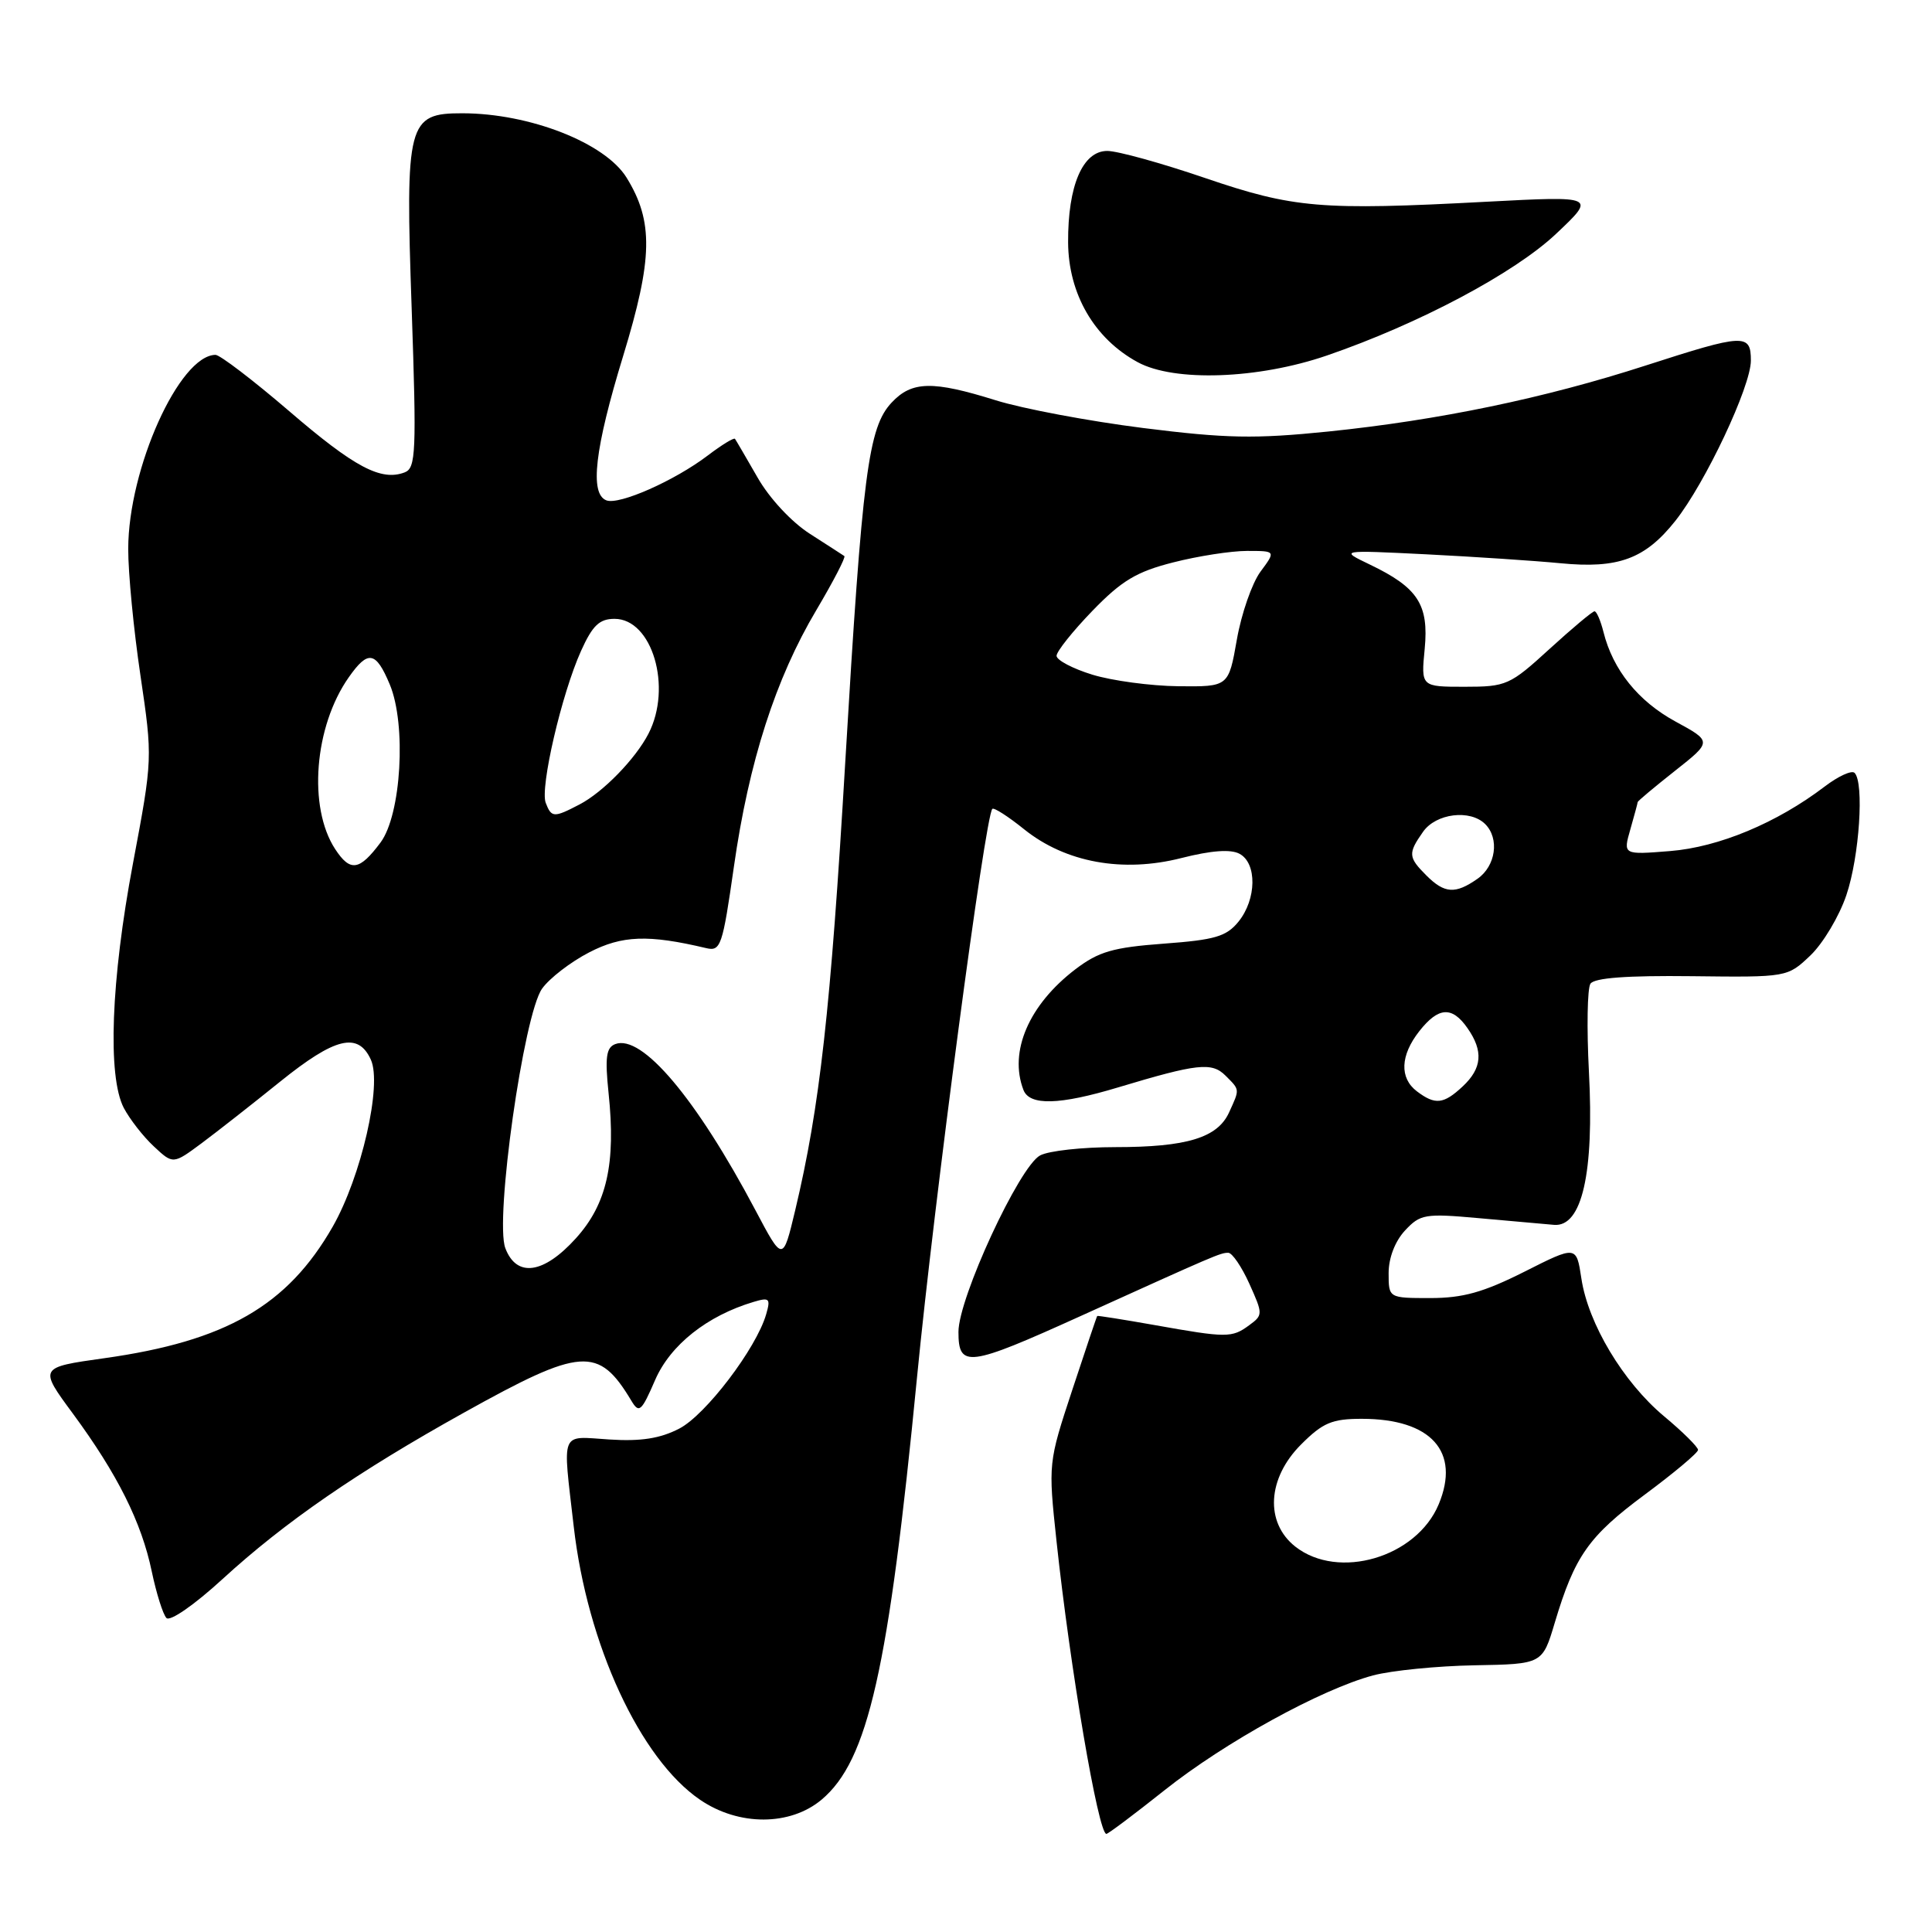 <?xml version="1.0" encoding="UTF-8" standalone="no"?>
<!DOCTYPE svg PUBLIC "-//W3C//DTD SVG 1.1//EN" "http://www.w3.org/Graphics/SVG/1.1/DTD/svg11.dtd" >
<svg xmlns="http://www.w3.org/2000/svg" xmlns:xlink="http://www.w3.org/1999/xlink" version="1.1" viewBox="0 0 256 256">
 <g >
 <path fill="currentColor"
d=" M 154.30 237.22 C 162.31 230.85 175.06 223.84 181.94 222.00 C 184.39 221.35 190.44 220.75 195.39 220.66 C 204.38 220.50 204.38 220.50 206.02 215.00 C 208.66 206.18 210.50 203.56 217.96 198.03 C 221.83 195.16 225.00 192.50 225.00 192.12 C 225.00 191.74 222.97 189.72 220.48 187.65 C 215.08 183.13 210.44 175.39 209.54 169.40 C 208.88 165.03 208.88 165.03 201.97 168.52 C 196.56 171.24 193.84 172.00 189.52 172.00 C 184.00 172.00 184.00 172.00 184.00 168.69 C 184.00 166.68 184.85 164.47 186.17 163.05 C 188.19 160.88 188.82 160.77 195.92 161.41 C 200.09 161.79 204.59 162.18 205.92 162.30 C 209.62 162.61 211.25 155.44 210.54 142.00 C 210.24 136.22 210.33 130.98 210.74 130.35 C 211.26 129.57 215.57 129.25 224.17 129.35 C 236.84 129.50 236.84 129.50 239.90 126.59 C 241.57 124.99 243.72 121.39 244.66 118.59 C 246.38 113.50 247.03 103.70 245.74 102.41 C 245.36 102.03 243.58 102.85 241.78 104.22 C 235.45 109.04 227.76 112.25 221.30 112.77 C 215.06 113.27 215.06 113.27 216.03 109.89 C 216.56 108.03 217.00 106.41 217.00 106.28 C 217.00 106.15 219.22 104.29 221.93 102.15 C 226.87 98.25 226.87 98.25 222.00 95.60 C 217.06 92.91 213.72 88.75 212.47 83.75 C 212.09 82.24 211.56 81.00 211.28 81.00 C 211.01 81.00 208.32 83.25 205.31 86.00 C 200.07 90.79 199.60 91.00 194.07 91.00 C 188.29 91.00 188.29 91.00 188.78 85.97 C 189.34 80.10 187.88 77.86 181.50 74.80 C 177.50 72.88 177.50 72.88 189.00 73.45 C 195.32 73.77 203.31 74.30 206.75 74.63 C 214.43 75.38 217.98 74.07 221.99 69.02 C 225.98 63.98 232.00 51.20 232.00 47.78 C 232.00 44.17 231.13 44.21 218.07 48.43 C 204.65 52.77 190.69 55.67 176.00 57.18 C 166.27 58.17 162.49 58.10 151.44 56.71 C 144.25 55.80 135.48 54.15 131.94 53.04 C 123.58 50.43 120.83 50.48 118.15 53.34 C 115.05 56.64 114.27 62.66 112.00 101.00 C 110.06 133.88 108.63 146.67 105.37 160.36 C 103.73 167.22 103.73 167.22 100.10 160.36 C 92.24 145.51 85.05 137.00 81.52 138.35 C 80.32 138.81 80.15 140.11 80.64 144.85 C 81.62 154.17 80.41 159.55 76.31 164.08 C 72.03 168.82 68.45 169.32 66.96 165.39 C 65.53 161.65 69.39 134.40 71.83 131.00 C 72.81 129.62 75.62 127.46 78.06 126.20 C 82.42 123.94 85.90 123.81 93.57 125.63 C 95.50 126.09 95.74 125.37 97.25 114.81 C 99.23 100.93 102.77 89.92 108.17 80.84 C 110.42 77.04 112.09 73.82 111.88 73.68 C 111.67 73.53 109.61 72.21 107.31 70.73 C 104.89 69.18 101.95 66.03 100.38 63.27 C 98.87 60.65 97.53 58.34 97.39 58.15 C 97.25 57.96 95.63 58.95 93.79 60.35 C 89.40 63.69 82.04 66.95 80.35 66.30 C 78.11 65.44 78.80 59.49 82.57 47.17 C 86.51 34.28 86.61 29.34 83.02 23.53 C 80.17 18.93 70.20 15.02 61.27 15.01 C 54.01 15.00 53.69 16.21 54.55 40.94 C 55.20 59.91 55.11 62.02 53.63 62.59 C 50.50 63.79 46.98 61.93 38.32 54.48 C 33.53 50.37 29.13 47.01 28.55 47.02 C 23.76 47.09 17.01 62.08 16.99 72.72 C 16.98 75.90 17.71 83.45 18.61 89.50 C 20.23 100.48 20.23 100.53 17.62 114.40 C 14.70 129.89 14.23 142.61 16.40 146.80 C 17.18 148.28 18.96 150.58 20.37 151.89 C 22.93 154.29 22.93 154.29 26.72 151.48 C 28.80 149.93 33.48 146.26 37.11 143.33 C 44.41 137.45 47.45 136.71 49.14 140.41 C 50.66 143.74 47.87 155.91 44.08 162.55 C 38.09 173.01 29.93 177.71 13.82 179.97 C 5.14 181.19 5.14 181.19 9.68 187.34 C 15.57 195.35 18.75 201.70 20.11 208.23 C 20.72 211.13 21.59 213.90 22.05 214.39 C 22.52 214.90 25.75 212.66 29.48 209.24 C 37.73 201.68 47.37 195.03 61.50 187.17 C 77.05 178.51 79.30 178.35 83.65 185.59 C 84.68 187.32 84.99 187.06 86.82 182.83 C 88.84 178.20 93.71 174.34 99.85 172.51 C 101.95 171.88 102.13 172.05 101.52 174.15 C 100.22 178.66 93.50 187.50 90.00 189.30 C 87.47 190.61 84.91 191.01 80.75 190.74 C 74.14 190.32 74.54 189.34 76.02 202.25 C 77.81 217.92 84.83 233.09 92.78 238.49 C 97.90 241.98 104.70 241.96 108.87 238.46 C 115.03 233.27 117.74 221.29 121.51 182.50 C 123.78 159.14 130.54 108.12 131.49 107.18 C 131.70 106.97 133.60 108.19 135.71 109.89 C 141.19 114.29 148.78 115.68 156.56 113.69 C 160.50 112.69 163.07 112.50 164.24 113.13 C 166.58 114.38 166.51 119.15 164.11 122.12 C 162.50 124.10 160.99 124.54 154.19 125.04 C 147.47 125.54 145.58 126.09 142.50 128.43 C 136.33 133.14 133.66 139.34 135.61 144.42 C 136.42 146.53 140.37 146.43 148.14 144.09 C 158.64 140.93 160.57 140.71 162.38 142.52 C 164.31 144.45 164.29 144.27 162.86 147.40 C 161.33 150.76 157.26 152.00 147.79 152.00 C 143.43 152.00 138.95 152.49 137.82 153.10 C 135.06 154.57 127.00 172.00 127.00 176.48 C 127.00 181.30 128.30 181.13 143.15 174.40 C 161.16 166.24 161.71 166.00 162.75 166.00 C 163.27 166.00 164.53 167.85 165.55 170.11 C 167.36 174.13 167.36 174.26 165.51 175.61 C 163.23 177.29 162.54 177.28 153.00 175.58 C 148.88 174.85 145.45 174.31 145.39 174.37 C 145.32 174.44 143.84 178.85 142.08 184.18 C 138.90 193.82 138.89 193.90 139.99 204.18 C 141.79 221.00 145.53 243.00 146.60 243.00 C 146.84 243.00 150.30 240.40 154.30 237.22 Z  M 175.84 47.10 C 188.00 42.92 200.65 36.20 206.17 31.00 C 211.50 25.97 211.50 25.97 197.00 26.73 C 175.00 27.90 171.41 27.59 159.63 23.57 C 153.89 21.61 148.08 20.00 146.72 20.00 C 143.46 20.00 141.49 24.60 141.53 32.12 C 141.57 38.95 145.00 44.87 150.75 47.99 C 155.59 50.63 166.72 50.24 175.84 47.10 Z  M 171.63 204.93 C 167.59 201.74 167.92 195.88 172.40 191.40 C 175.29 188.51 176.50 188.00 180.45 188.00 C 189.64 188.00 193.55 192.36 190.63 199.34 C 187.69 206.37 177.35 209.42 171.63 204.93 Z  M 187.75 144.61 C 185.42 142.84 185.54 139.85 188.07 136.63 C 190.60 133.42 192.40 133.30 194.44 136.22 C 196.58 139.27 196.39 141.55 193.81 143.96 C 191.28 146.32 190.17 146.44 187.75 144.61 Z  M 189.00 116.00 C 186.59 113.59 186.55 113.08 188.56 110.22 C 190.27 107.77 194.81 107.21 196.80 109.20 C 198.71 111.11 198.20 114.75 195.78 116.44 C 192.84 118.50 191.41 118.41 189.00 116.00 Z  M 44.41 112.51 C 40.79 106.97 41.63 96.27 46.21 89.75 C 48.77 86.10 49.80 86.28 51.65 90.70 C 53.87 96.02 53.17 107.96 50.42 111.64 C 47.62 115.39 46.41 115.56 44.41 112.51 Z  M 72.31 106.38 C 71.54 104.36 74.42 91.95 76.99 86.25 C 78.51 82.88 79.42 82.00 81.43 82.00 C 86.42 82.00 89.10 91.06 85.93 97.21 C 84.22 100.54 79.91 104.97 76.80 106.59 C 73.39 108.37 73.07 108.36 72.31 106.38 Z  M 144.75 89.40 C 142.14 88.60 140.00 87.47 140.00 86.90 C 140.00 86.32 142.14 83.64 144.75 80.94 C 148.62 76.94 150.60 75.75 155.46 74.52 C 158.74 73.68 163.14 73.00 165.24 73.00 C 169.06 73.00 169.06 73.00 167.02 75.75 C 165.90 77.27 164.49 81.32 163.89 84.75 C 162.79 91.00 162.79 91.00 156.14 90.93 C 152.49 90.89 147.36 90.20 144.75 89.40 Z "/>
</g>
</svg>